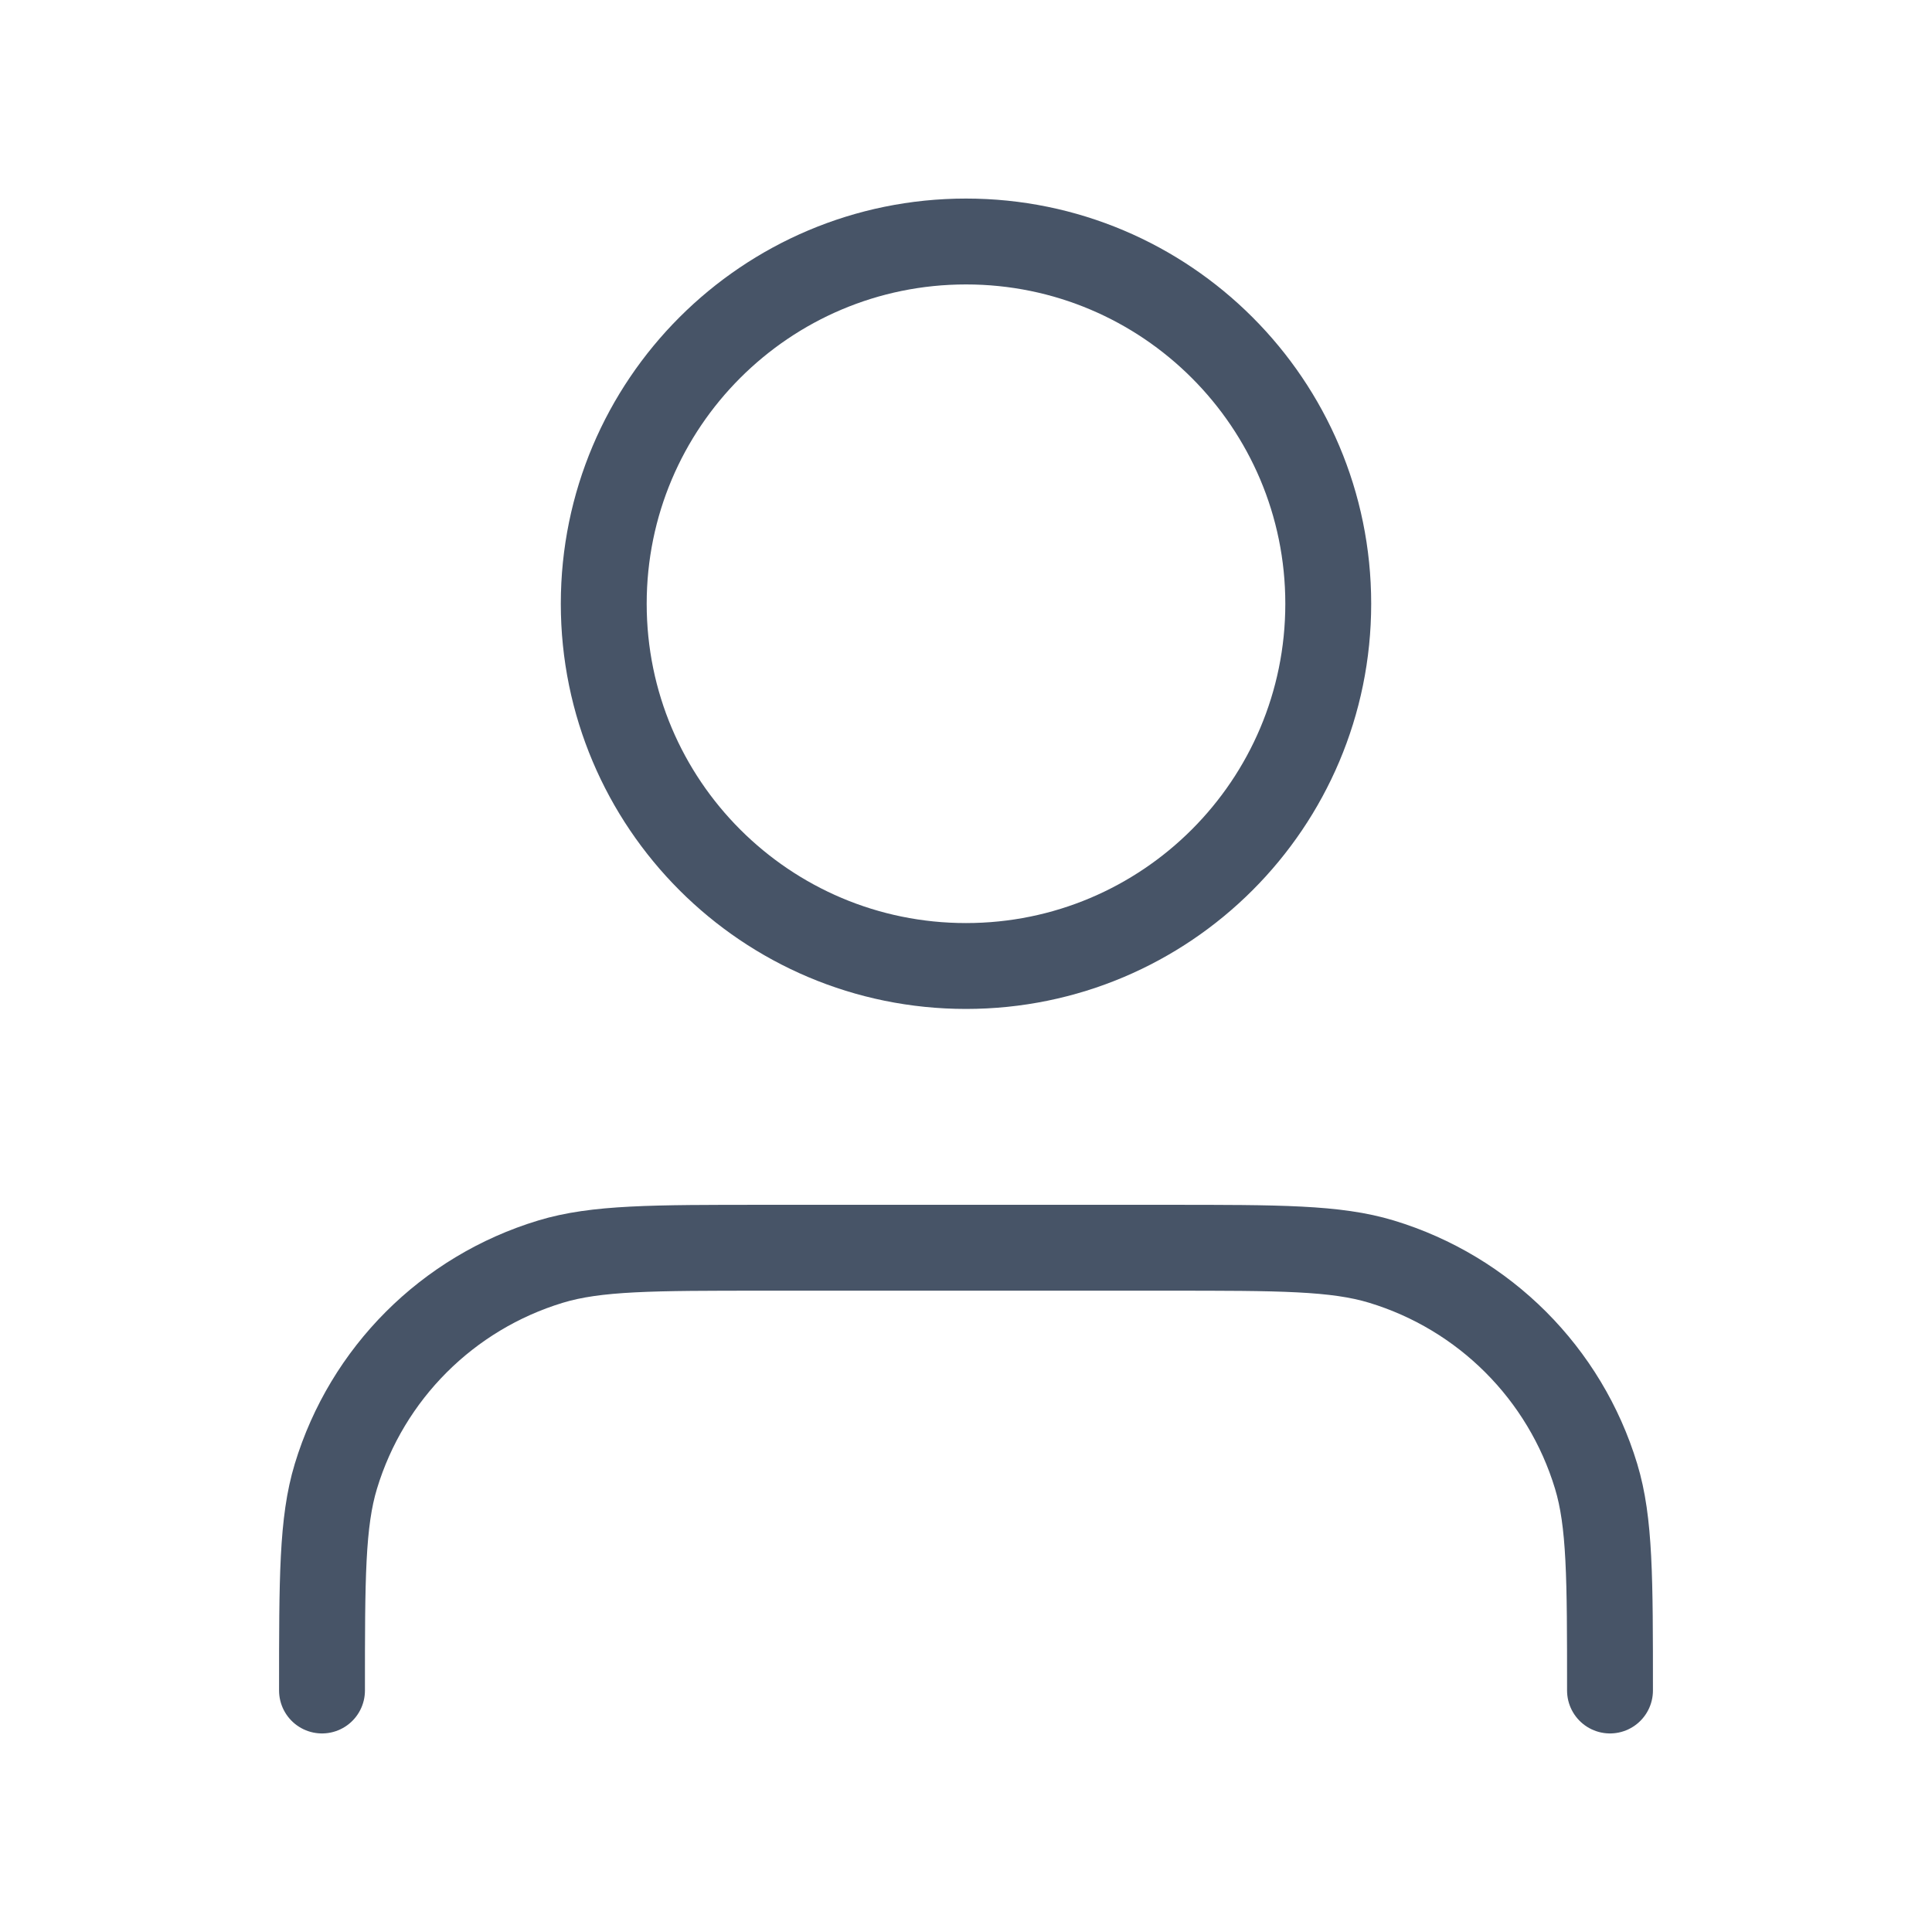 <svg width="60" height="60" viewBox="0 0 60 60" fill="none" xmlns="http://www.w3.org/2000/svg">
<path d="M50 52.5C50 49.011 50 47.267 49.569 45.847C48.6 42.651 46.099 40.15 42.903 39.181C41.483 38.75 39.739 38.75 36.25 38.75H23.75C20.261 38.75 18.517 38.75 17.097 39.181C13.901 40.15 11.4 42.651 10.431 45.847C10 47.267 10 49.011 10 52.5M41.25 18.75C41.25 24.963 36.213 30 30 30C23.787 30 18.75 24.963 18.75 18.75C18.75 12.537 23.787 7.5 30 7.5C36.213 7.5 41.25 12.537 41.25 18.75Z" stroke="#475467" stroke-width="2.667" stroke-linecap="round" stroke-linejoin="round"/>
</svg>
